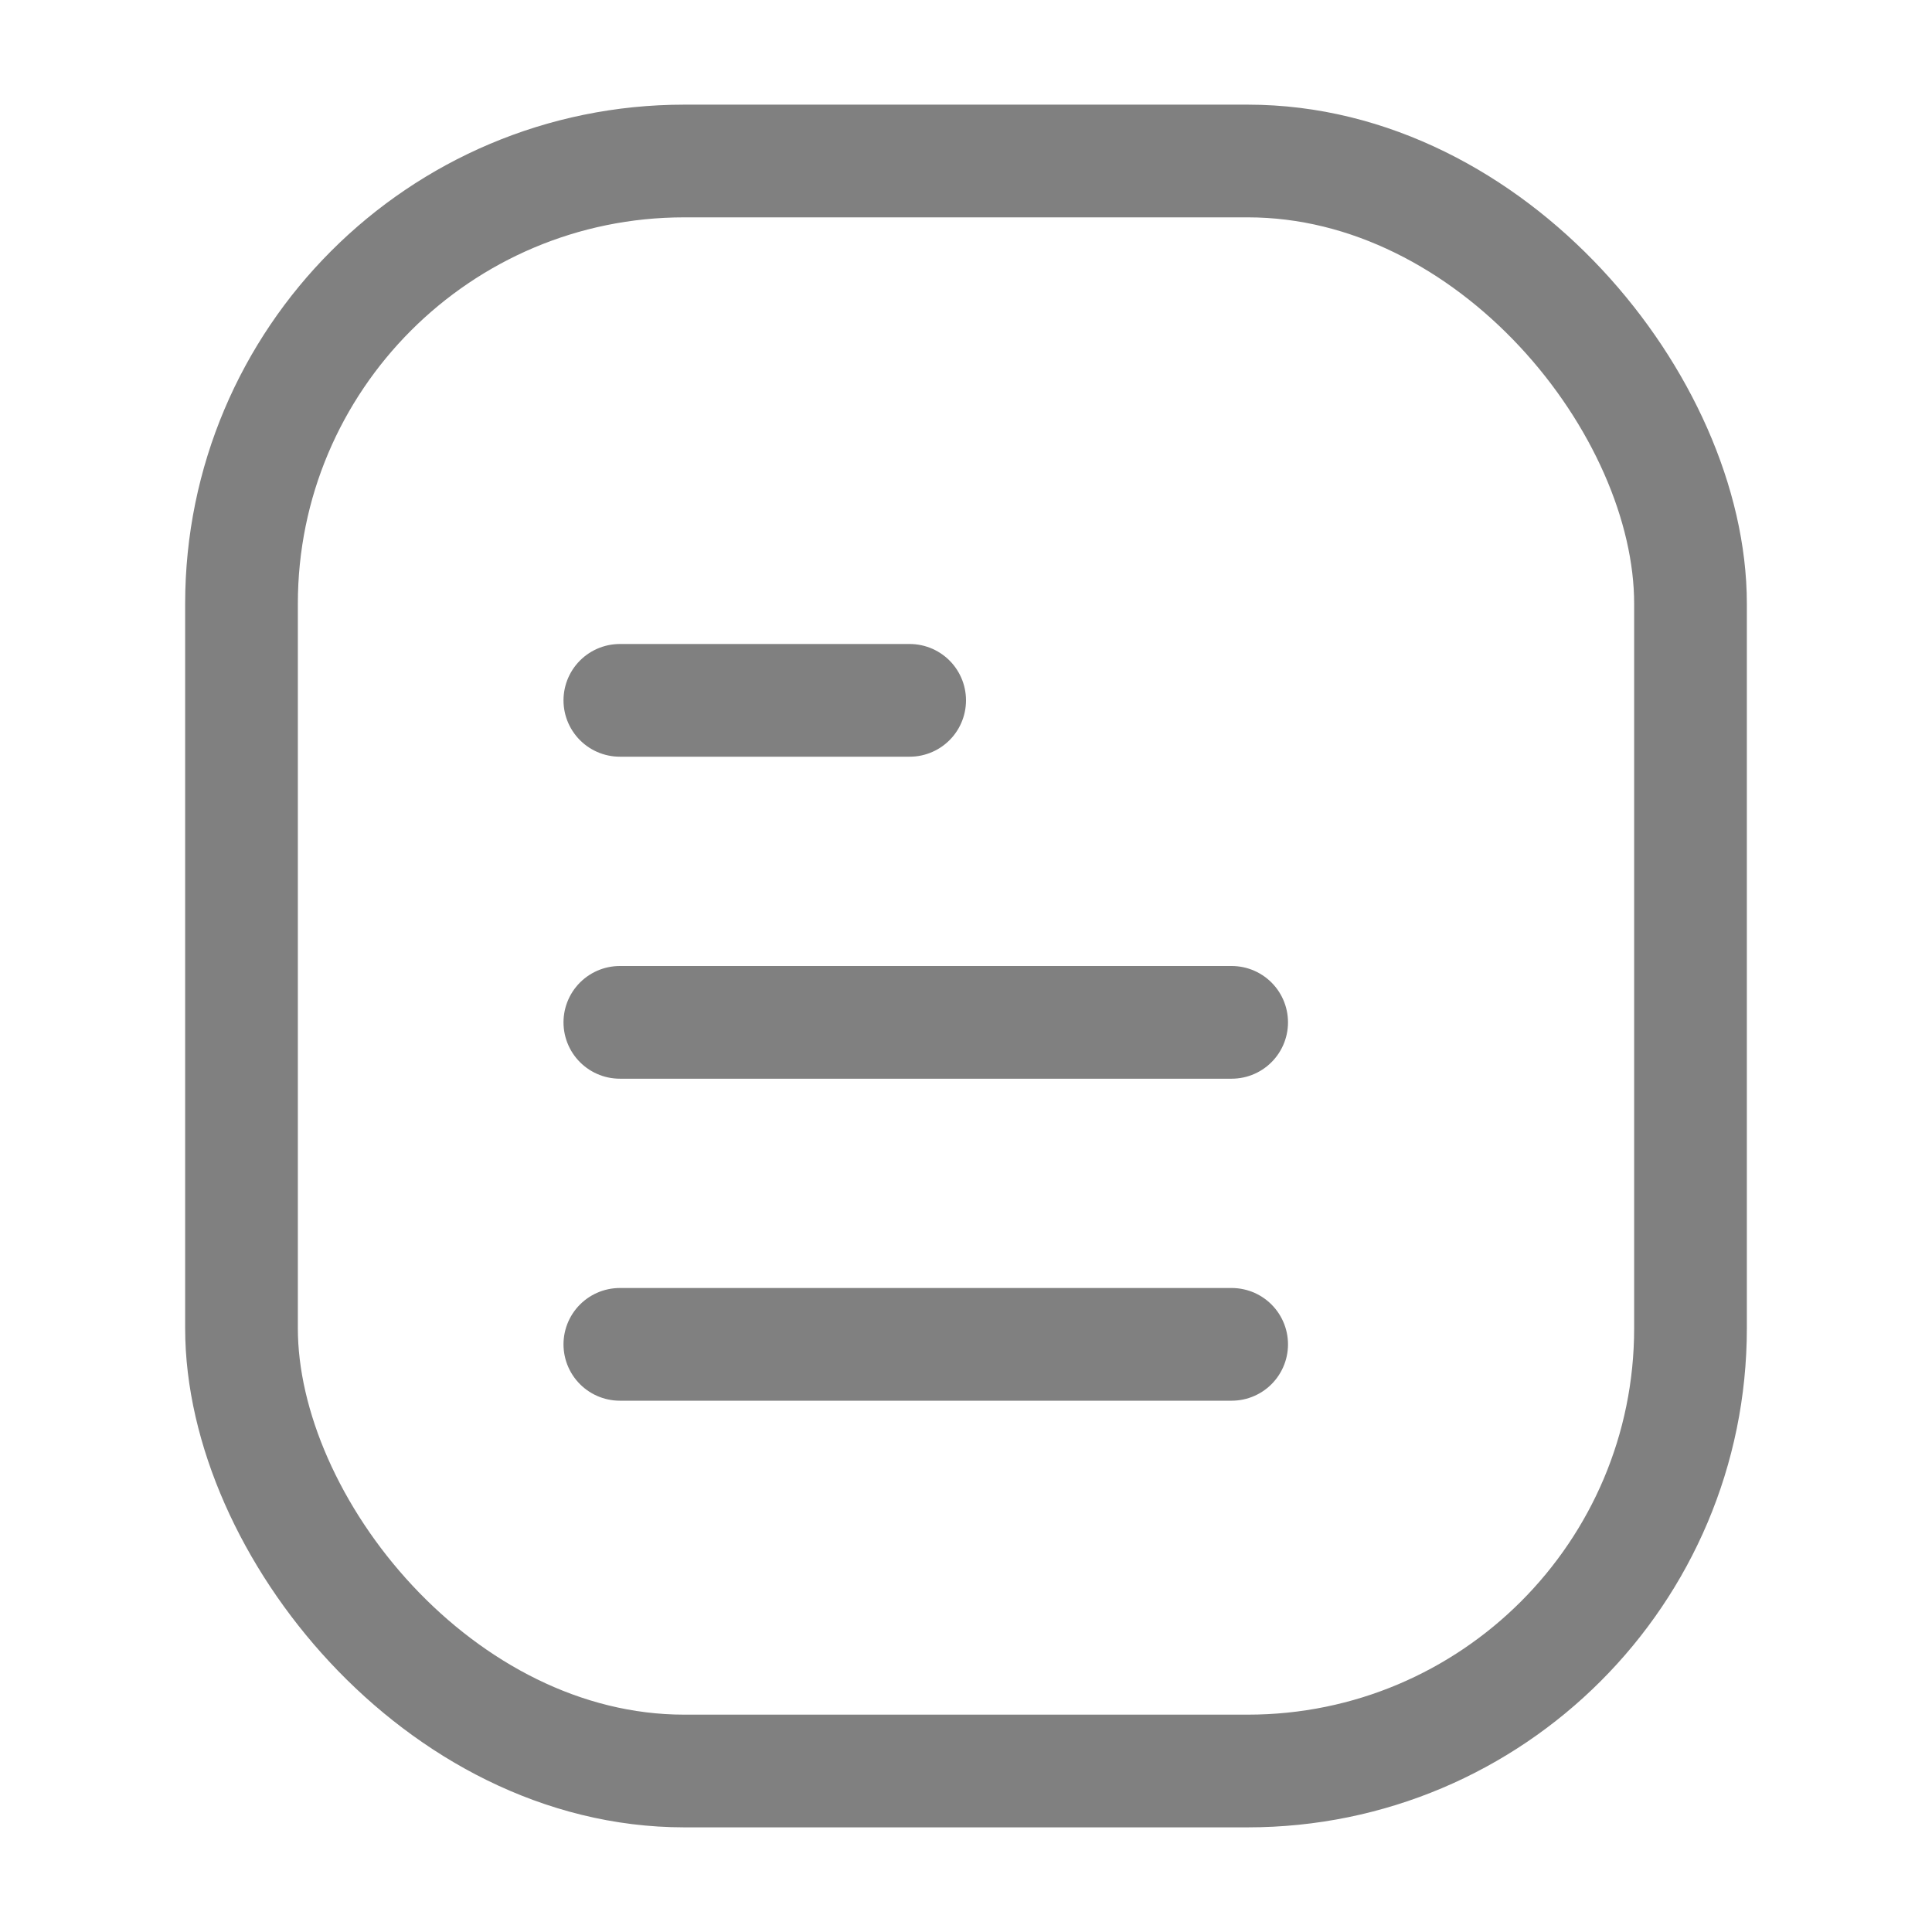<svg width="24" height="24" viewBox="0 0 24 24" fill="none" xmlns="http://www.w3.org/2000/svg">
<rect x="3" y="2" width="18" height="20" rx="5.5" stroke="#808080" stroke-width="1.4"/>
<line x1="15.3" y1="16.7" x2="7.7" y2="16.7" stroke="#808080" stroke-width="1.4" stroke-linecap="round"/>
<line x1="15.3" y1="12.7" x2="7.7" y2="12.7" stroke="#808080" stroke-width="1.4" stroke-linecap="round"/>
<line x1="11.3" y1="8.7" x2="7.7" y2="8.7" stroke="#808080" stroke-width="1.4" stroke-linecap="round"/>
</svg>
